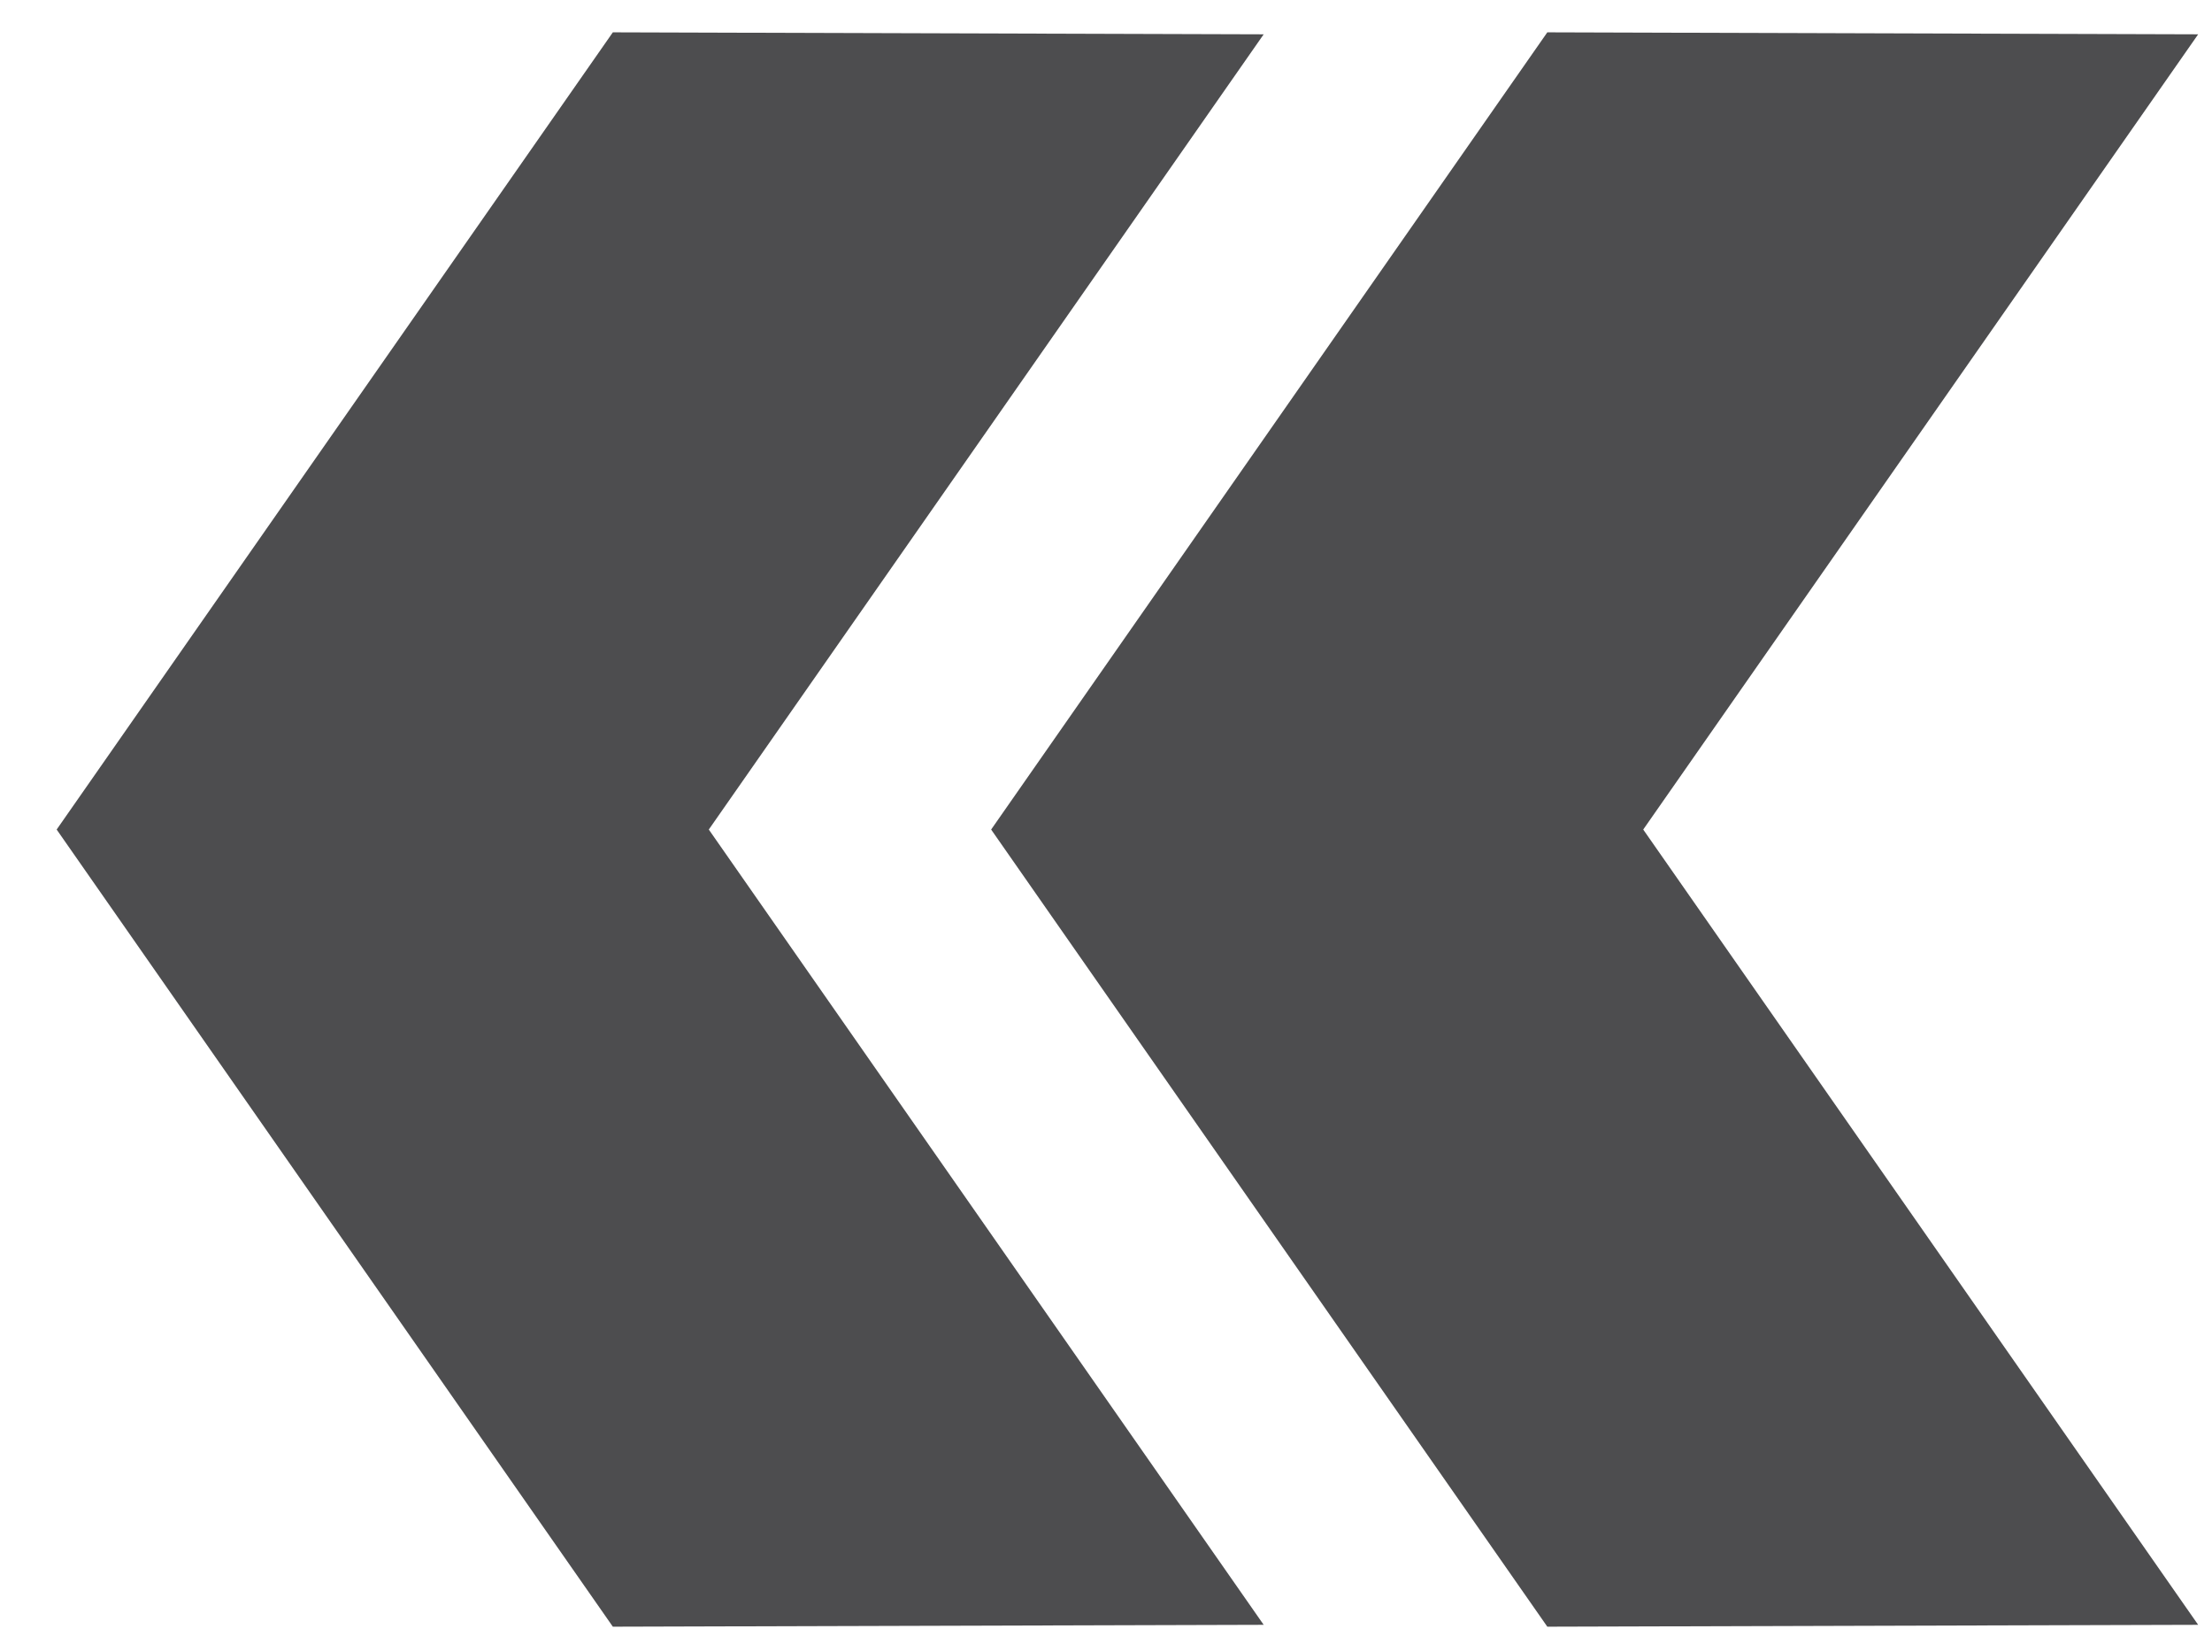 <?xml version="1.0" encoding="utf-8"?>
<!-- Generator: Adobe Illustrator 15.0.2, SVG Export Plug-In . SVG Version: 6.00 Build 0)  -->
<!DOCTYPE svg PUBLIC "-//W3C//DTD SVG 1.1//EN" "http://www.w3.org/Graphics/SVG/1.1/DTD/svg11.dtd">
<svg version="1.1" id="Layer_1" xmlns="http://www.w3.org/2000/svg" xmlns:xlink="http://www.w3.org/1999/xlink" x="0px" y="0px"
	 width="39px" height="29.125px" viewBox="0 0 39 29.125" enable-background="new 0 0 39 29.125" xml:space="preserve">
<polygon fill="#4D4D4F" points="0.999,14.625 10.805,28.679 22.28,28.646 12.497,14.625 22.28,0.605 10.805,0.57 "/>
<polygon fill="#4D4D4F" points="17.475,14.625 27.281,28.679 38.756,28.646 28.972,14.625 38.756,0.605 27.281,0.57 "/>
</svg>
